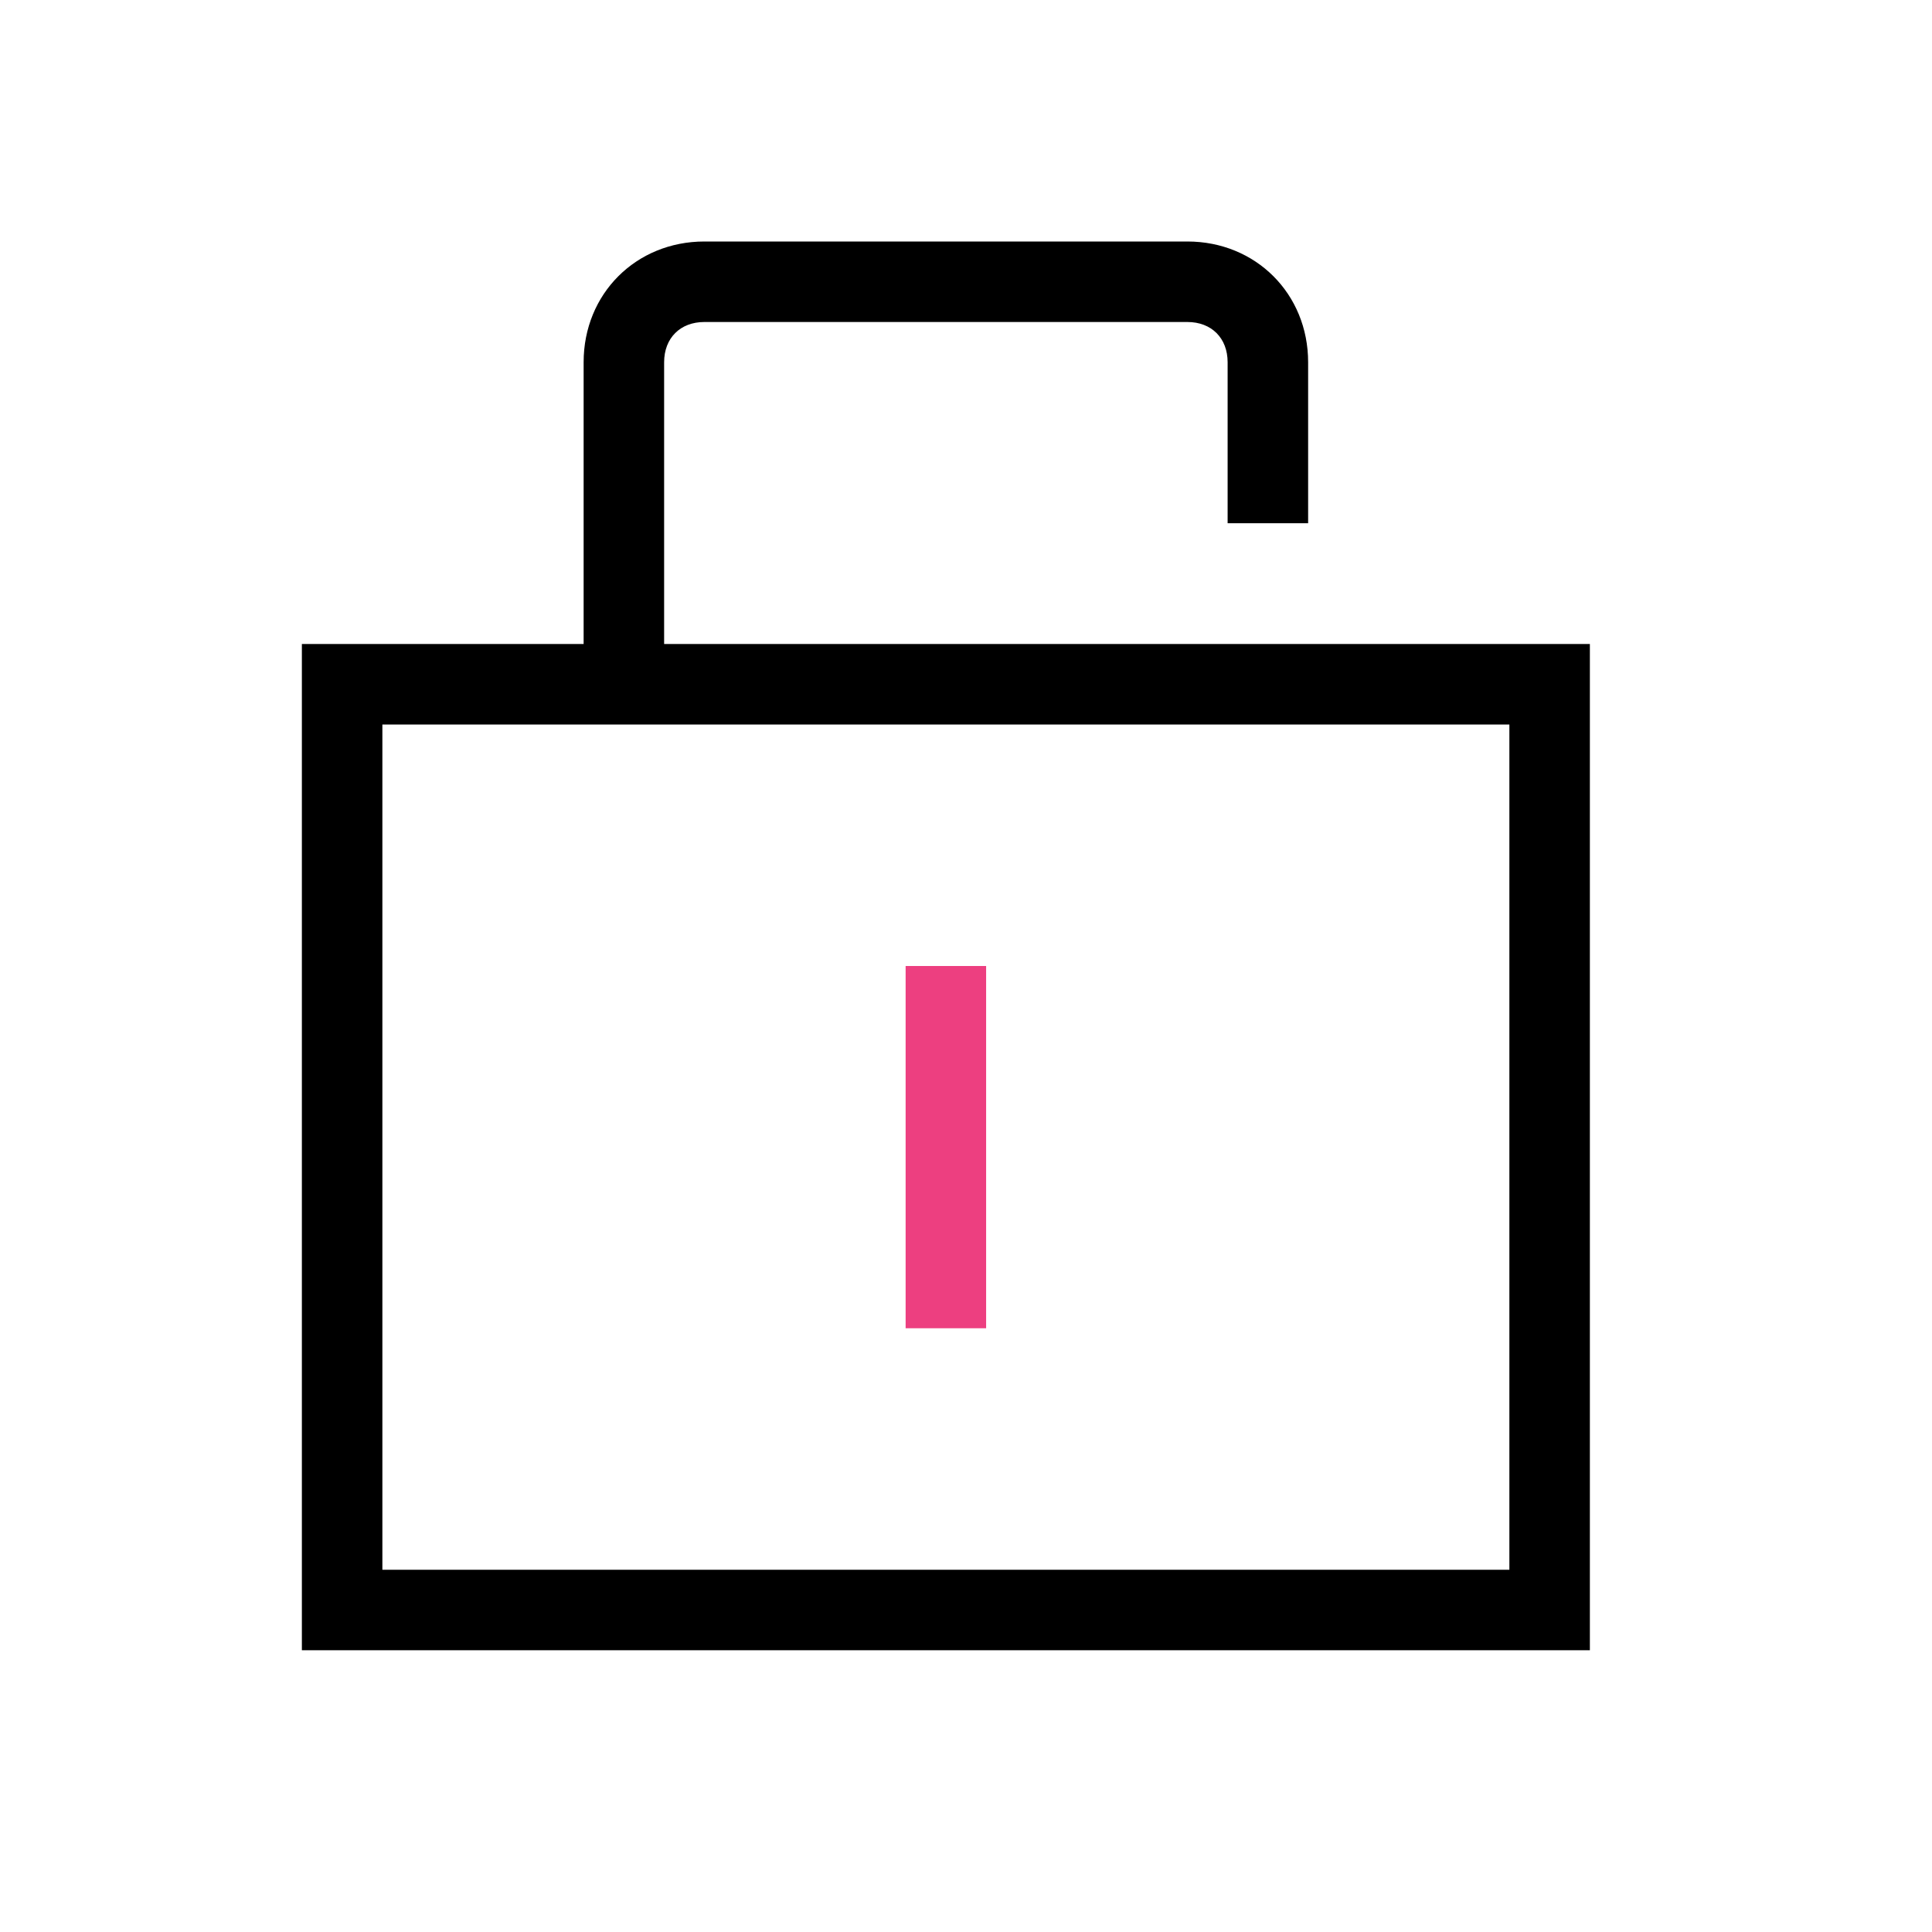 <?xml version="1.0" standalone="no"?><!DOCTYPE svg PUBLIC "-//W3C//DTD SVG 1.1//EN" "http://www.w3.org/Graphics/SVG/1.1/DTD/svg11.dtd"><svg class="icon" width="200px" height="200.00px" viewBox="0 0 1024 1024" version="1.1" xmlns="http://www.w3.org/2000/svg"><path d="M842.667 874.667h-682.667V341.333h682.667v533.333z m-640-42.667h597.333V384h-597.333v448zM650.667 192v85.333h42.667V192c0-36.267-27.733-64-64-64h-256c-36.267 0-64 27.733-64 64v149.333h42.667V192c0-12.8 8.533-21.333 21.333-21.333h256c12.8 0 21.333 8.533 21.333 21.333z"  /><path d="M480 512h42.667v192h-42.667z" fill="#ED3F80" /></svg>